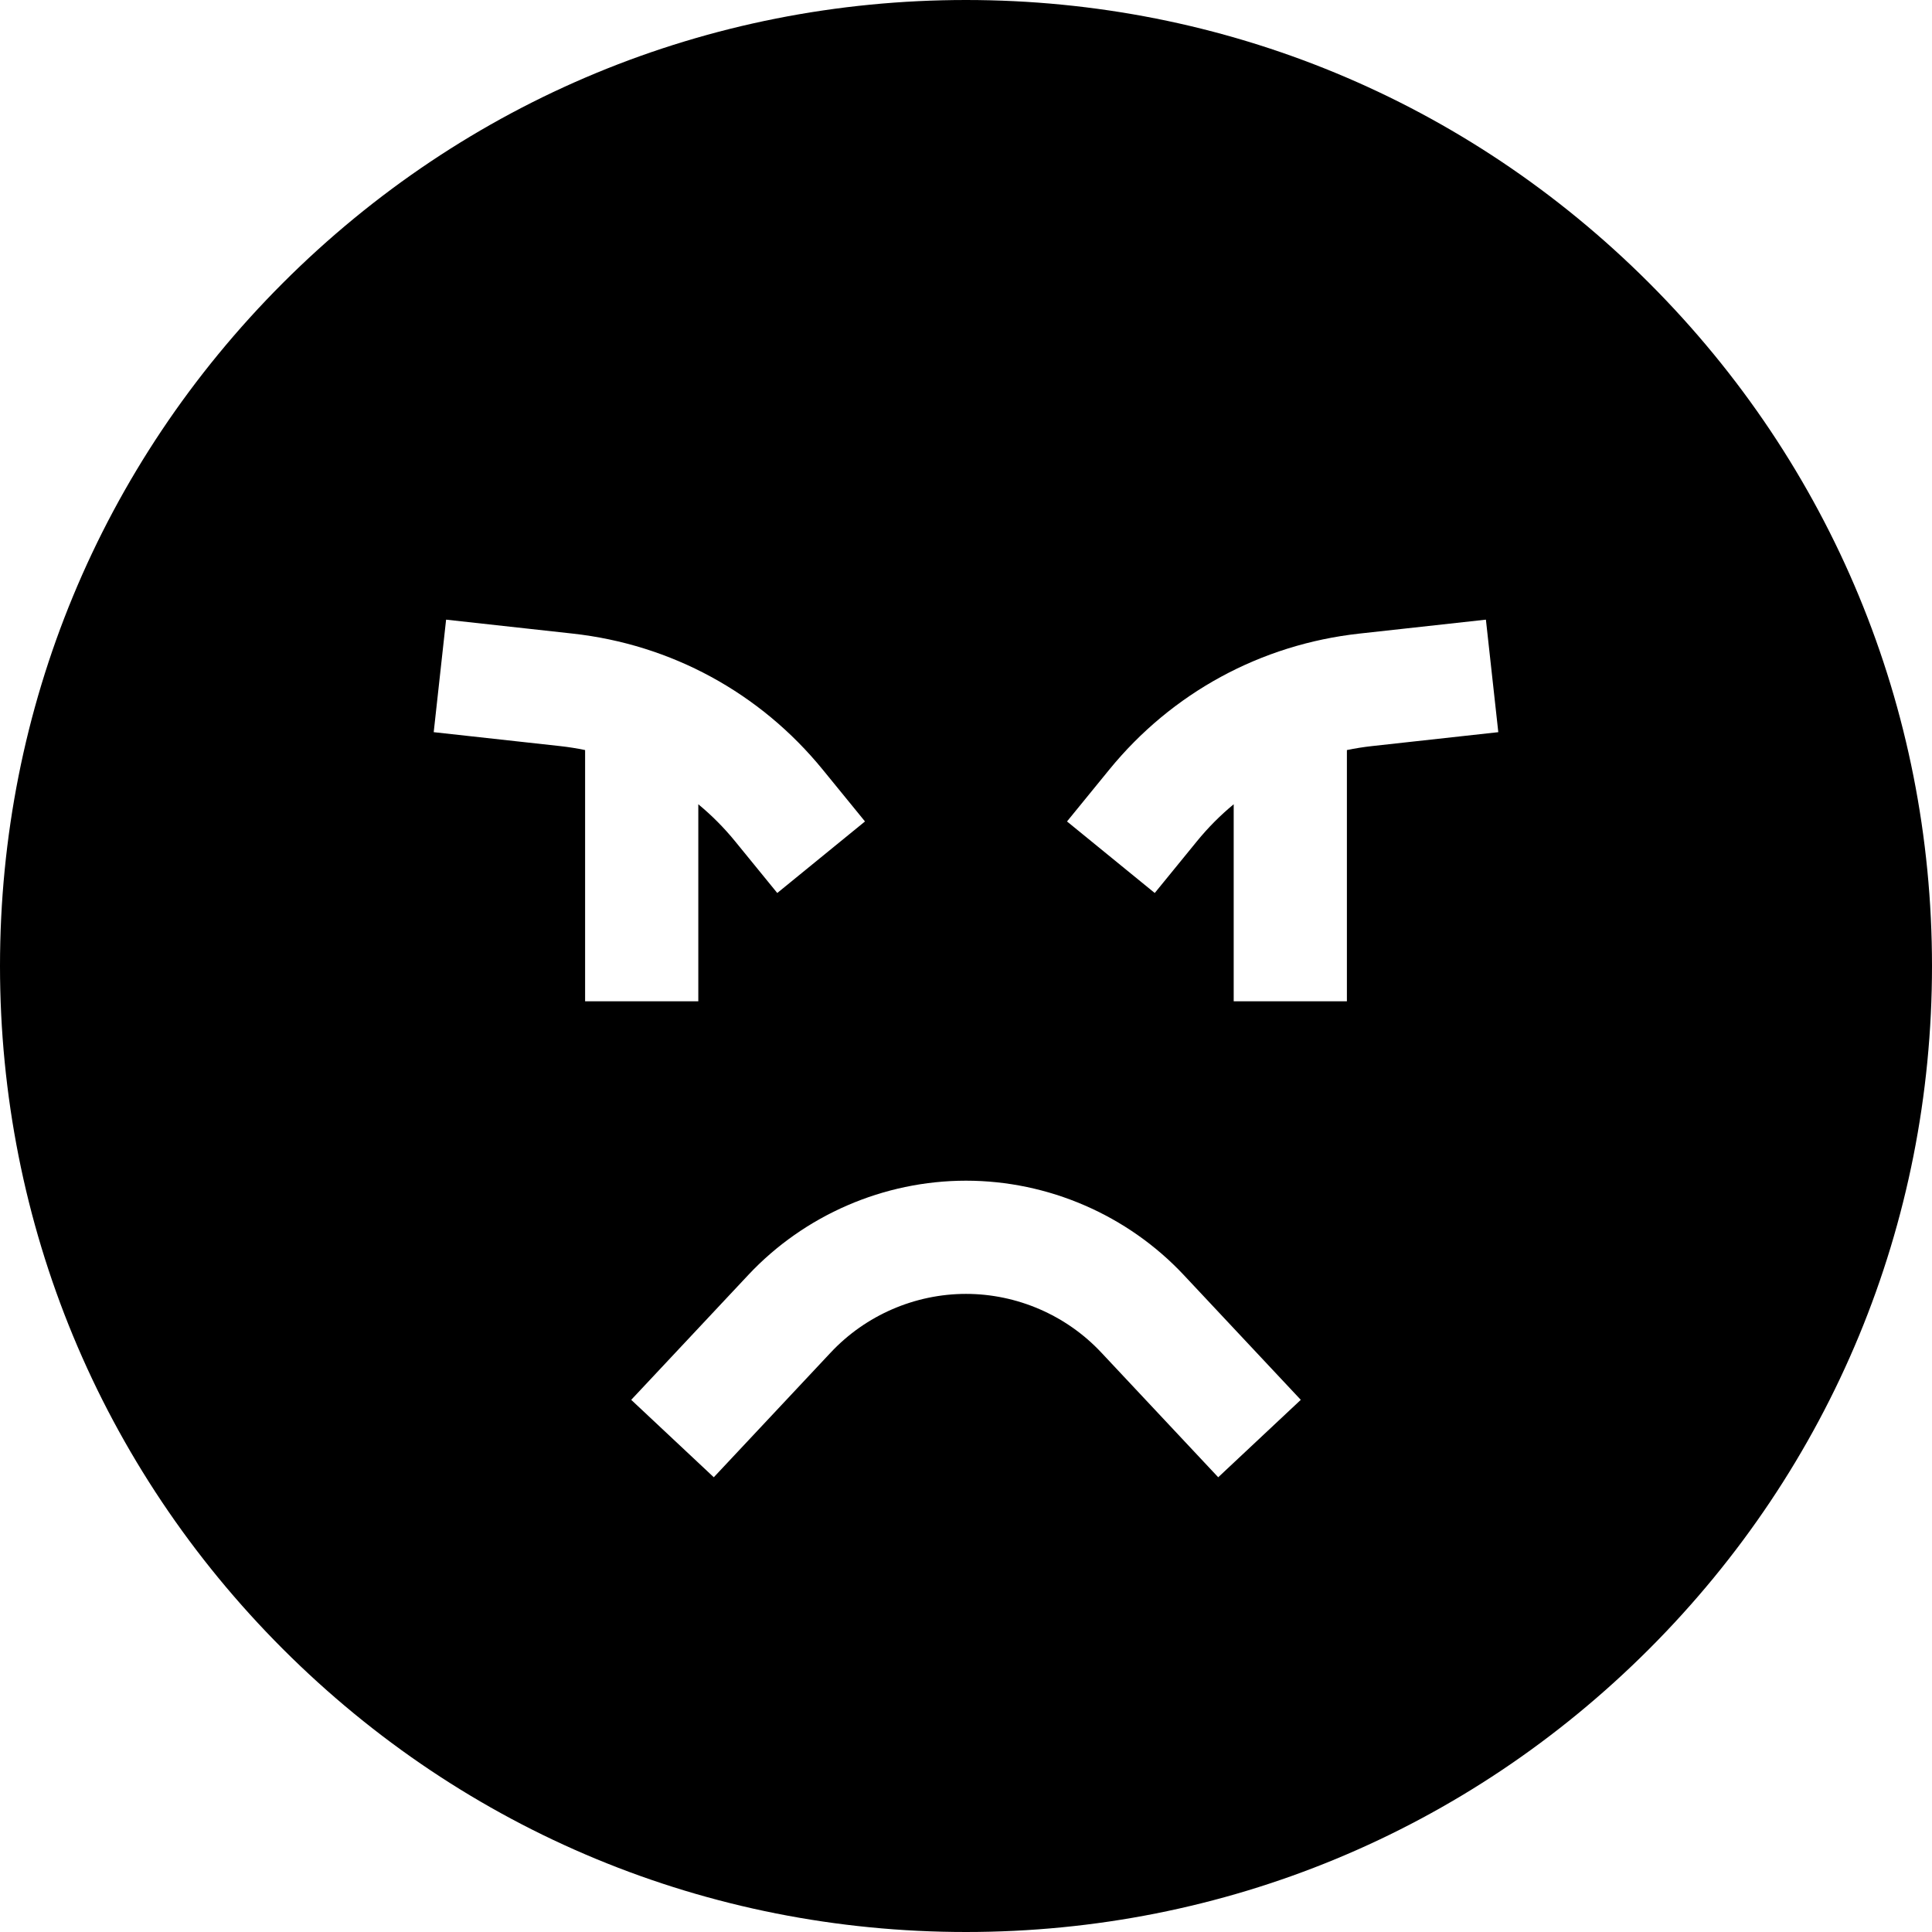 <svg id="Capa_1" enable-background="new 0 0 512 512" height="512" viewBox="0 0 512 512" width="512" xmlns="http://www.w3.org/2000/svg"><g><path d="m437.02 74.98c-48.353-48.351-112.64-74.98-181.02-74.98s-132.667 26.629-181.02 74.98c-48.351 48.353-74.98 112.64-74.98 181.02s26.629 132.667 74.98 181.02c48.353 48.351 112.64 74.98 181.02 74.98s132.667-26.629 181.02-74.98c48.351-48.353 74.98-112.64 74.98-181.02s-26.629-132.667-74.98-181.02zm-288.57 122.745-33.513-3.691 3.284-29.819 33.512 3.691c26.143 2.878 49.694 15.689 66.314 36.073l11.185 13.716-23.25 18.959-11.185-13.716c-2.95-3.618-6.215-6.89-9.739-9.798v52.217h-30v-66.583c-2.172-.45-4.376-.803-6.608-1.049zm174.389 193.764-31.005-33.07c-9.25-9.866-22.311-15.524-35.834-15.524s-26.584 5.658-35.833 15.524l-31.004 33.07-21.886-20.519 31.004-33.07c14.898-15.891 35.937-25.005 57.719-25.005 21.783 0 42.821 9.114 57.72 25.005l31.004 33.07zm40.713-193.764c-2.233.246-4.437.599-6.61 1.049v66.582h-30v-52.216c-3.525 2.908-6.79 6.18-9.739 9.798l-11.185 13.716-23.25-18.959 11.185-13.716c16.621-20.383 40.172-33.194 66.315-36.073l33.511-3.691 3.285 29.819z"/></g></svg>